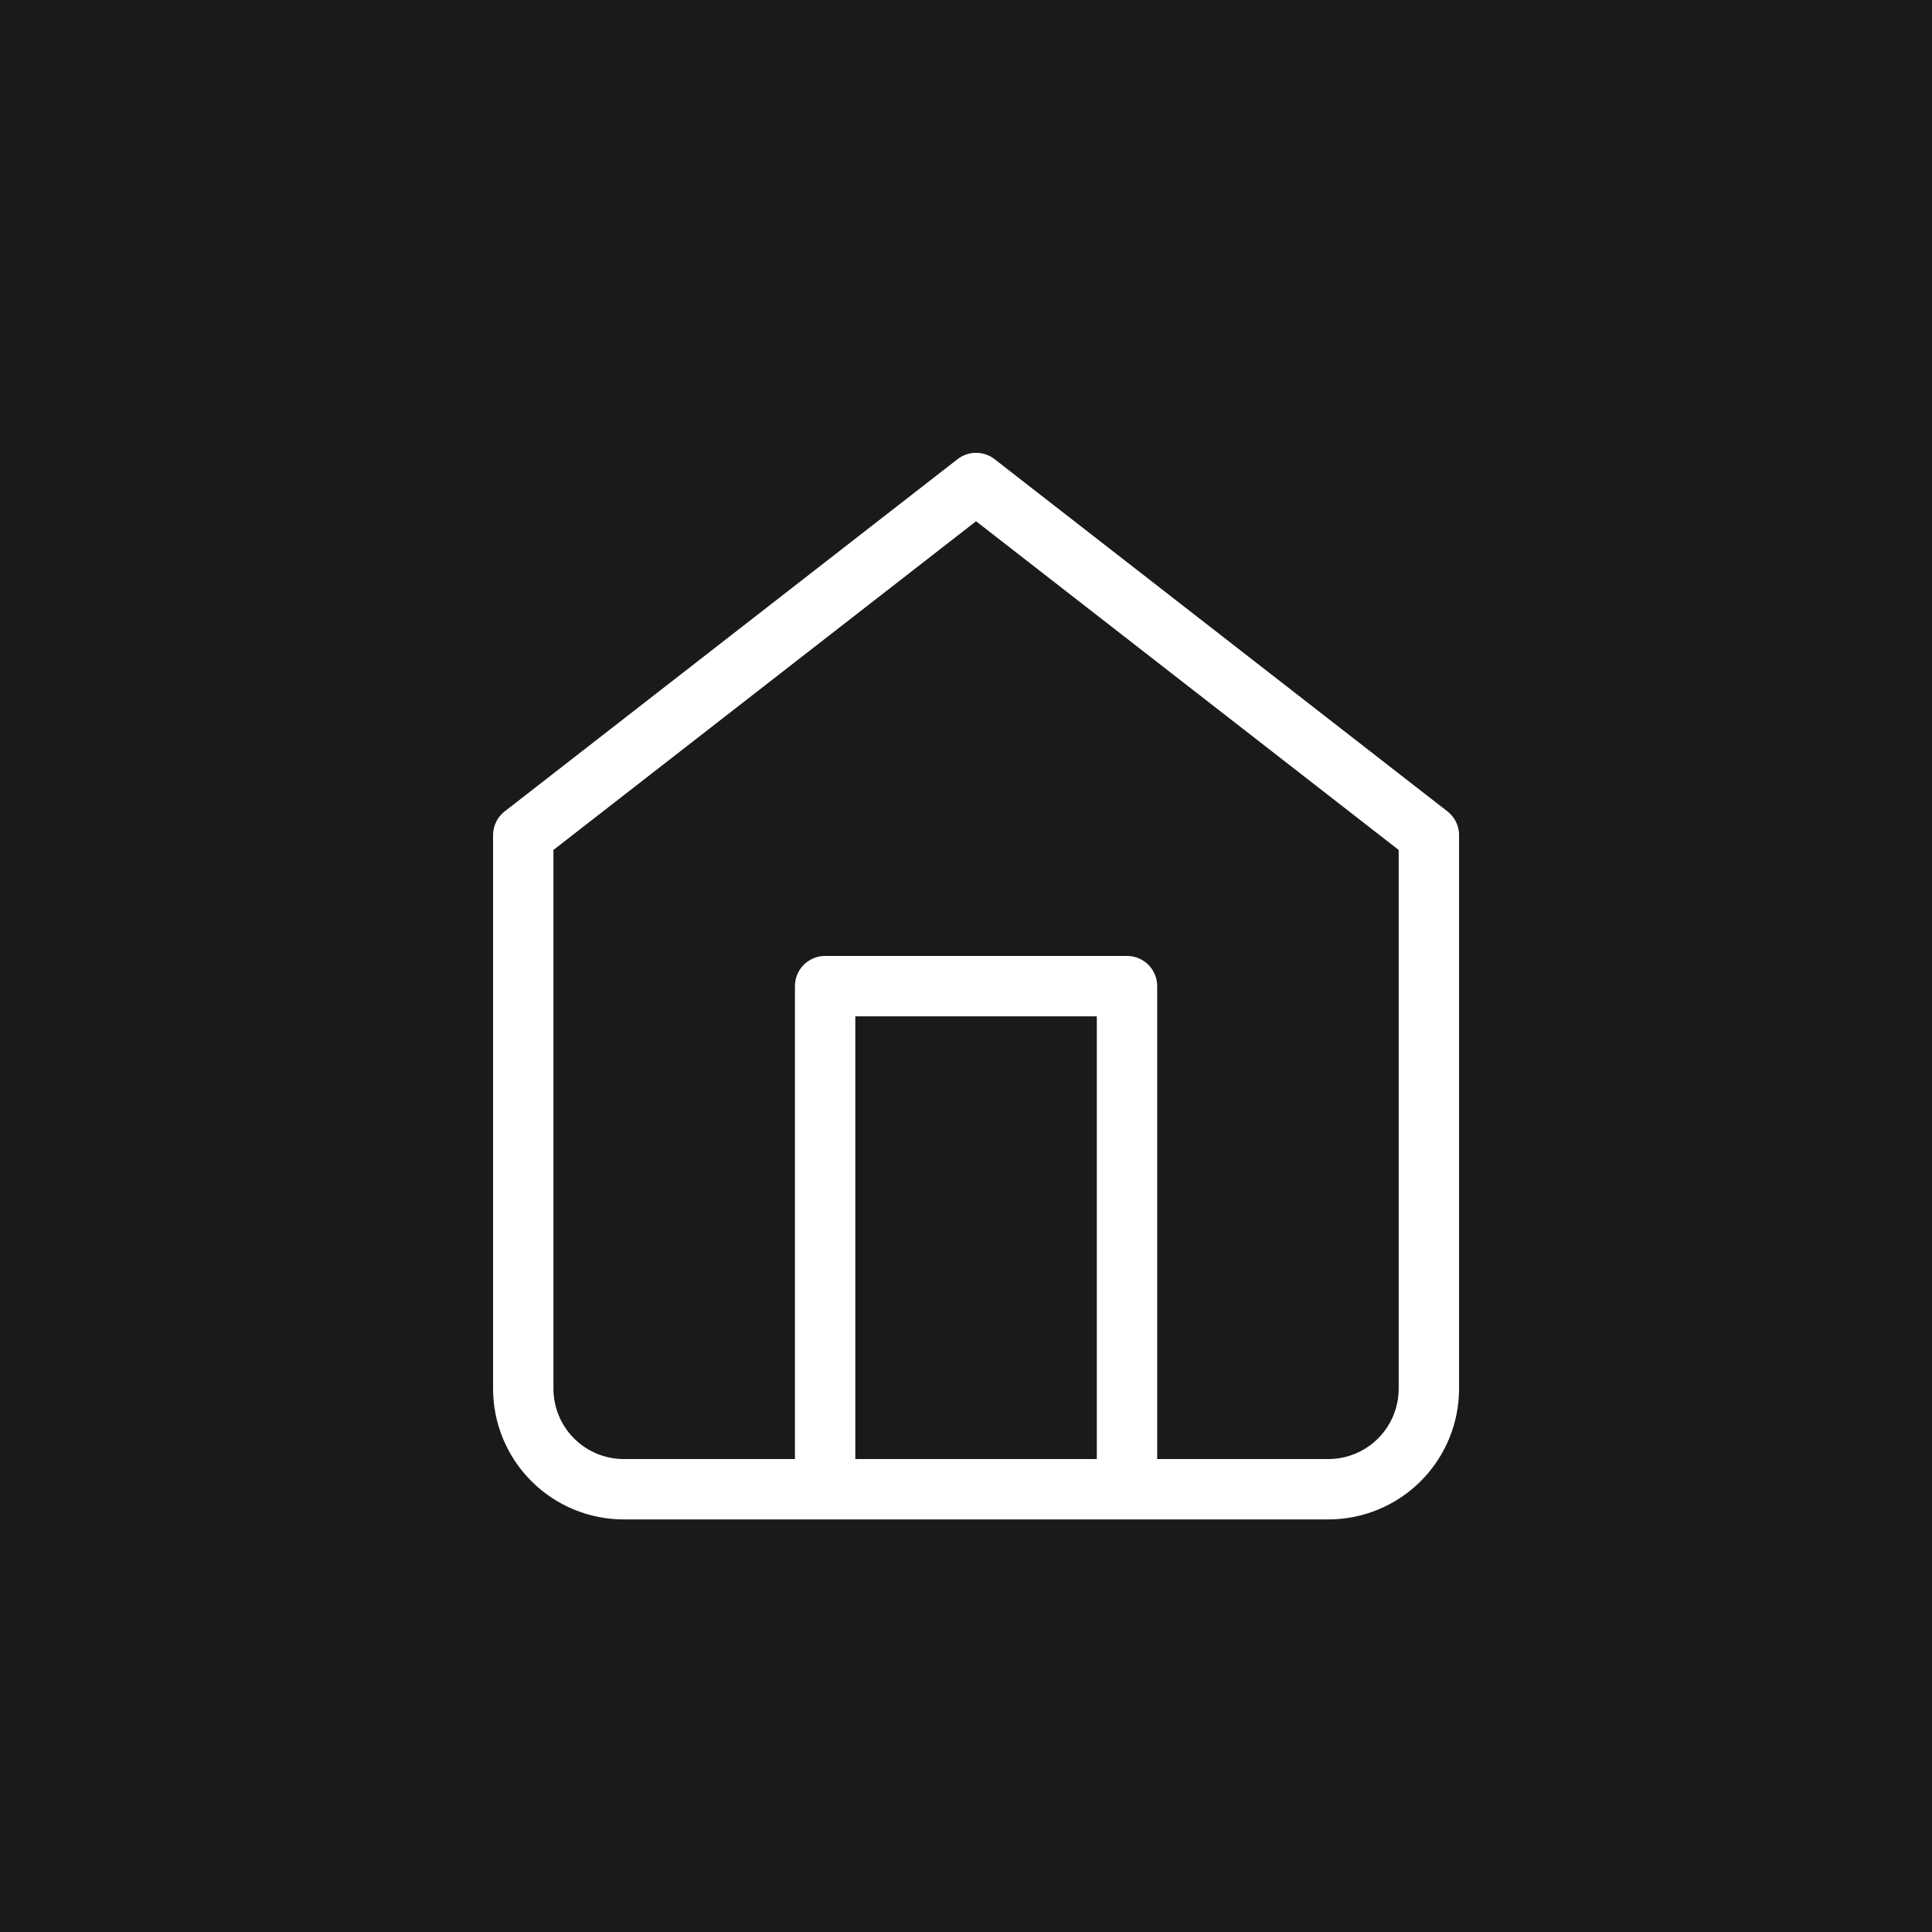 <svg width="48" height="48" viewBox="0 0 48 48" fill="none" xmlns="http://www.w3.org/2000/svg">
<rect x="0" y="0" width="48" height="48" fill="#808080" stroke="none"/>
<rect x="0.5" y="0.5" width="47" height="47" fill="#1A1A1A" stroke="#1A1A1A"/>
<path d="M20.5 37V24.5H28V37M13 20.75L24.25 12L35.5 20.75V34.5C35.5 35.163 35.237 35.799 34.768 36.268C34.299 36.737 33.663 37 33 37H15.5C14.837 37 14.201 36.737 13.732 36.268C13.263 35.799 13 35.163 13 34.5V20.75Z" stroke="white" stroke-width="1.5" stroke-linecap="round" stroke-linejoin="round"/>
</svg>
